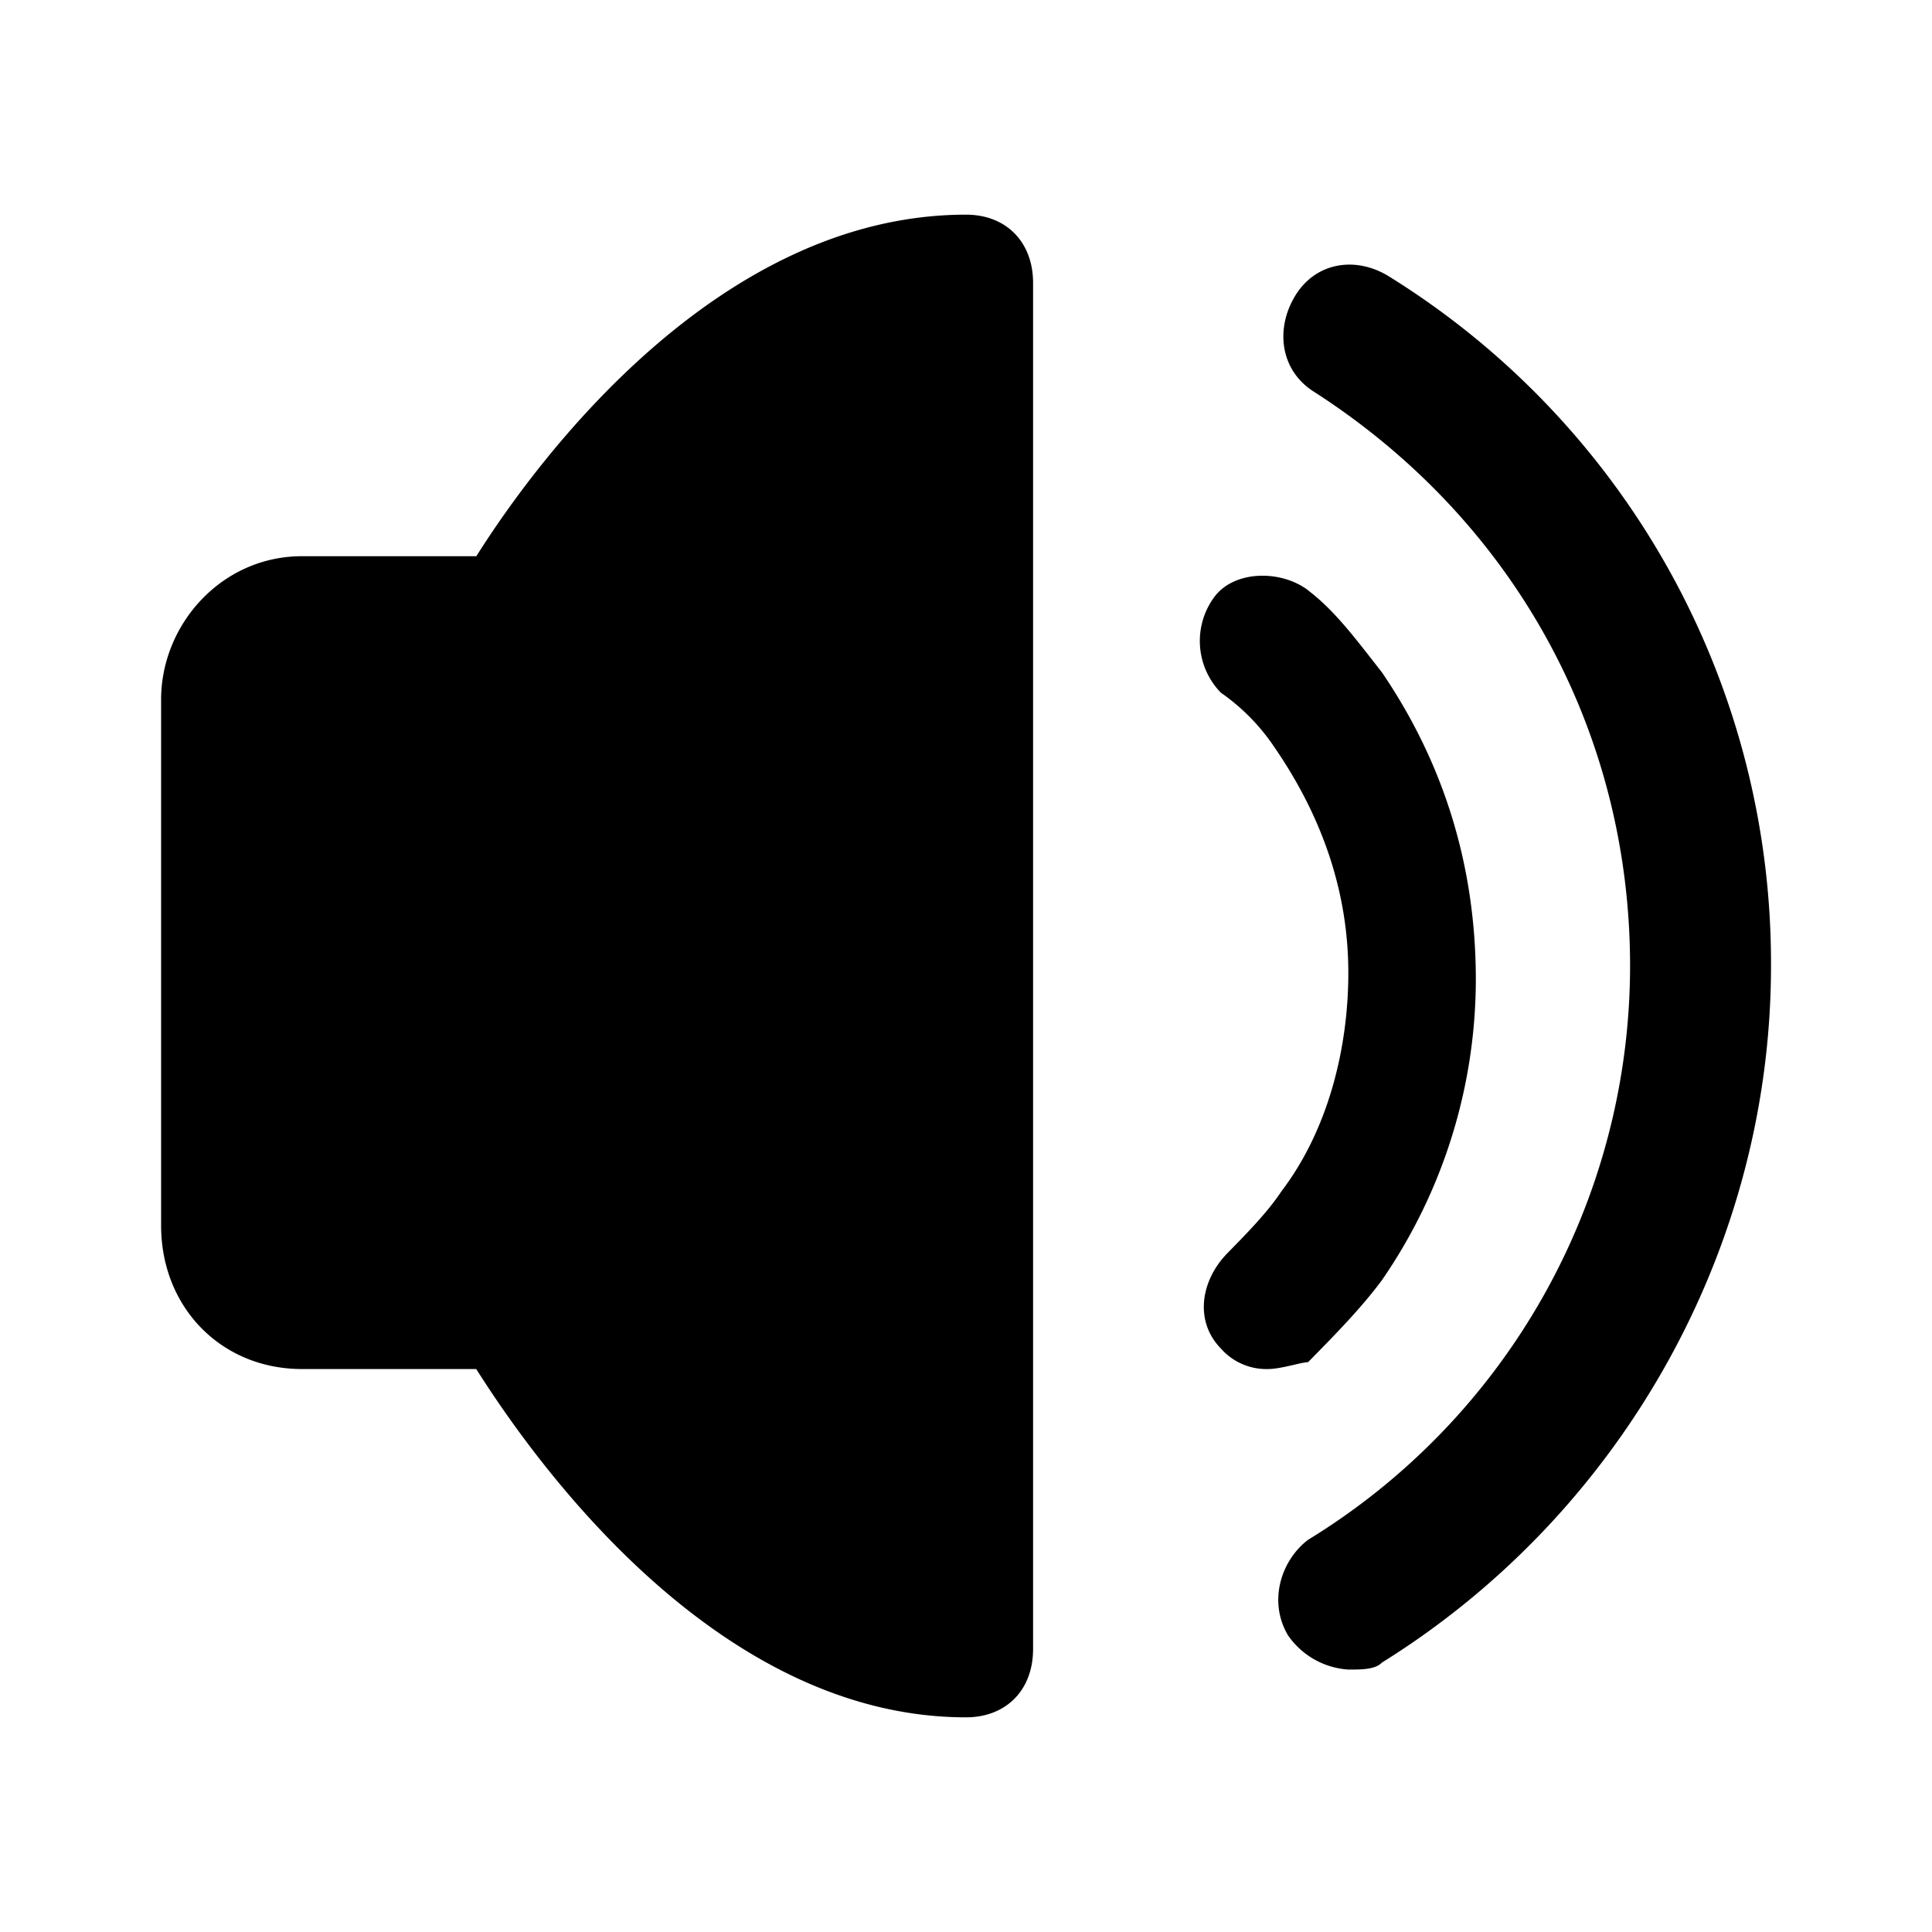 <svg t="1687691668277" class="icon" viewBox="0 0 1024 1024" version="1.1" xmlns="http://www.w3.org/2000/svg" p-id="9571" width="200" height="200"><path d="M512 113.778c21.333 0 35.556 14.507 35.556 36.181v724.082c0 21.675-14.222 36.181-35.556 36.181-131.584 0-227.556-133.973-259.584-184.604H160.028c-42.667 0-74.638-32.597-74.638-76.06v-278.756c0-39.822 32.028-76.004 74.695-76.004h92.388C284.444 244.053 380.473 113.778 512 113.778z m223.972 32.597A428.203 428.203 0 0 1 938.667 512c0 148.48-78.222 289.564-206.222 369.209-3.584 3.698-10.695 3.698-17.806 3.698a42.212 42.212 0 0 1-31.972-18.148c-10.695-18.091-3.584-39.822 10.638-50.631a356.693 356.693 0 0 0 170.667-304.128c0-123.108-60.416-235.292-167.083-304.071-17.806-10.866-21.333-32.597-10.695-50.688 10.695-18.148 32.028-21.732 49.778-10.866z m-42.667 166.514c14.222 10.809 24.917 25.316 39.14 43.463 32.028 47.047 49.778 101.319 49.778 162.873a281.145 281.145 0 0 1-49.778 159.289c-10.695 14.507-24.917 29.013-39.14 43.463-3.527 0-14.222 3.641-21.276 3.641a32.028 32.028 0 0 1-24.917-10.866c-14.222-14.507-10.695-36.238 3.584-50.688 10.638-10.866 21.276-21.732 28.444-32.597 24.86-32.597 35.499-76.004 35.499-115.826 0-43.463-14.222-83.285-39.083-119.467a109.227 109.227 0 0 0-28.444-29.013 39.253 39.253 0 0 1-3.584-50.631c10.695-14.507 35.612-14.507 49.835-3.641z" p-id="9572"></path></svg>

